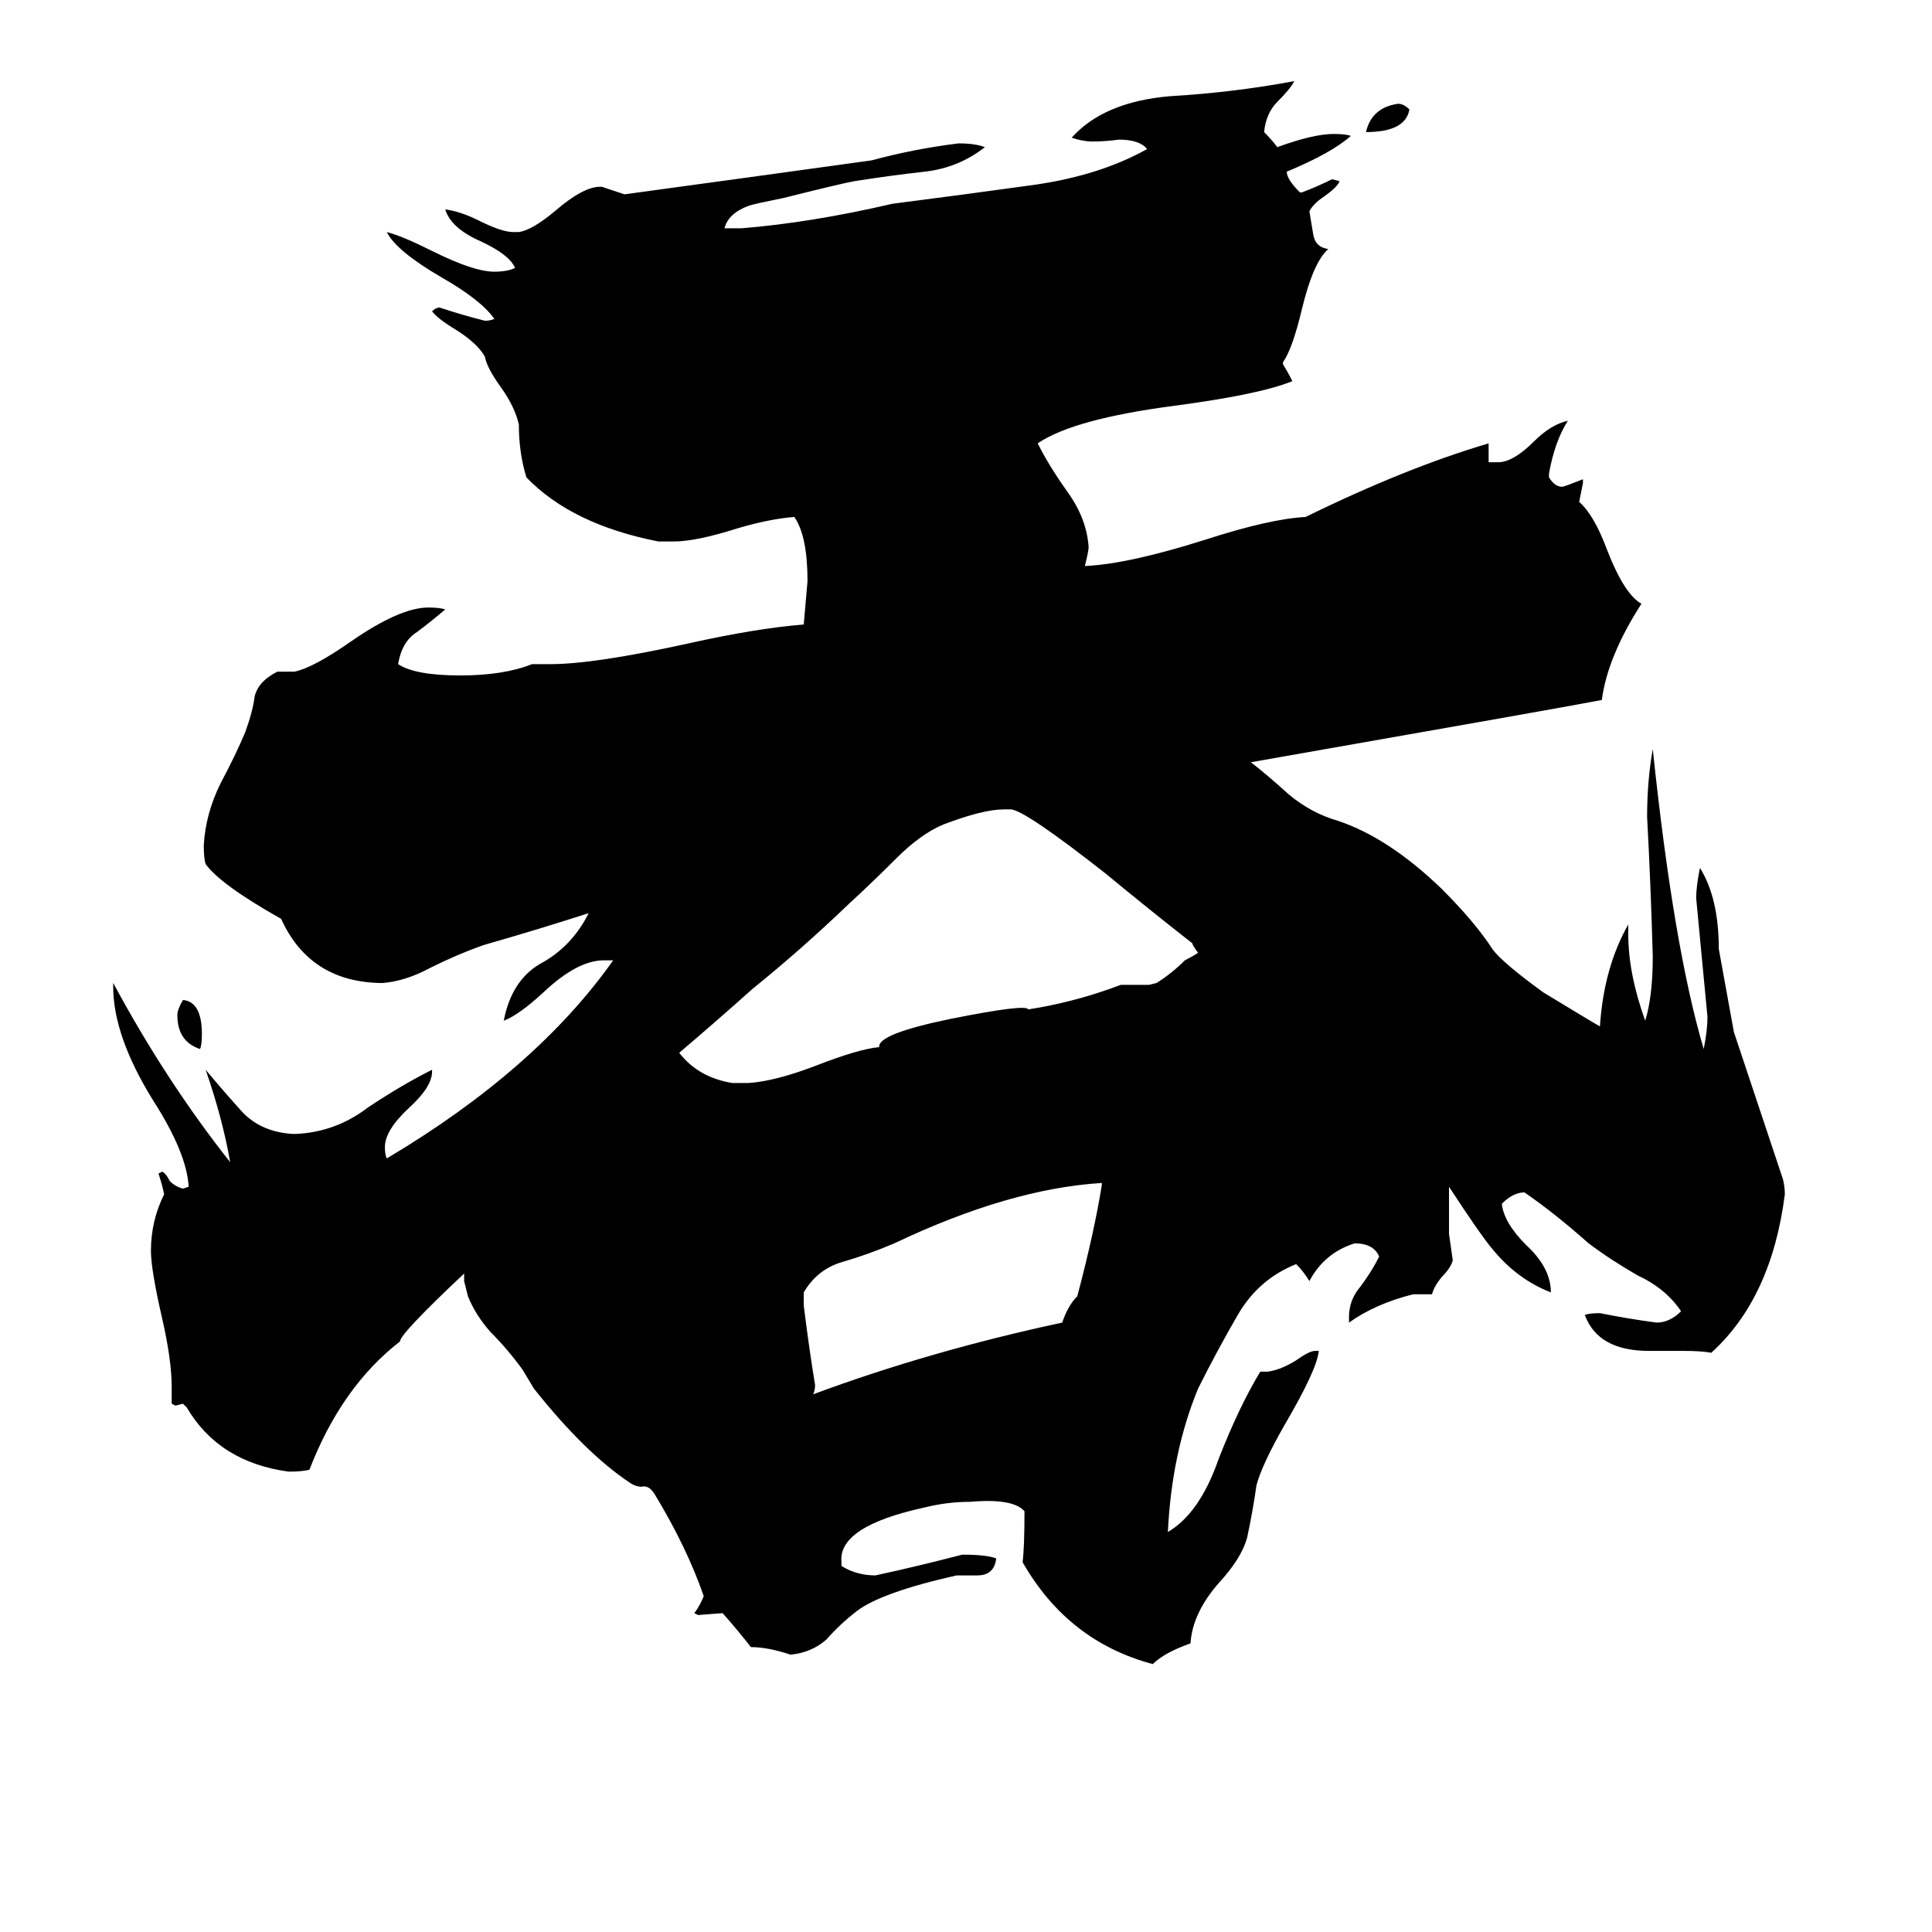 <svg xmlns="http://www.w3.org/2000/svg" viewBox="0 -800 1024 1024">
	<path fill="#000000" d="M584 -172V-173Q535 -170 474 -141Q460 -135 446 -131Q433 -127 426 -115V-108Q429 -84 432 -66Q432 -63 431 -61Q493 -84 563 -99Q566 -108 571 -113Q580 -147 584 -172ZM747 -742Q745 -730 724 -730Q727 -743 741 -745Q744 -745 747 -742ZM106 -244Q94 -248 94 -262Q94 -265 97 -270Q107 -269 107 -252Q107 -246 106 -244ZM768 -171Q768 -158 768 -146Q769 -139 770 -132Q769 -128 764 -123Q760 -118 759 -114Q754 -114 749 -114Q729 -109 715 -99V-102Q715 -111 721 -118Q727 -126 731 -134Q728 -141 718 -141Q702 -136 694 -121Q691 -126 687 -130Q667 -122 656 -103Q645 -84 635 -64Q621 -30 619 12Q636 2 646 -27Q657 -55 668 -73H672Q679 -74 687 -79Q694 -84 697 -84H699Q698 -74 681 -45Q669 -24 666 -13Q664 1 661 15Q658 26 646 39Q632 55 631 71Q617 76 611 82Q566 70 542 28Q543 20 543 1Q537 -6 514 -4Q502 -4 490 -1Q444 9 446 28V30Q454 35 464 35Q487 30 510 24Q523 24 528 26Q527 35 518 35Q513 35 507 35Q467 44 454 54Q445 61 438 69Q430 76 419 77Q407 73 398 73Q391 64 383 55L370 56L368 55Q371 51 373 46Q364 20 347 -8Q344 -13 340 -12Q337 -12 334 -14Q310 -30 283 -64L277 -74Q269 -85 260 -94Q252 -103 248 -113Q247 -117 246 -121V-125Q212 -93 212 -89Q181 -65 164 -21Q160 -20 153 -20Q116 -25 99 -54L97 -56L93 -55L91 -56V-65Q91 -79 86 -101Q80 -127 80 -137Q80 -153 87 -167Q86 -172 84 -178L86 -179Q88 -178 90 -174Q93 -171 97 -170L100 -171Q99 -189 81 -217Q60 -251 60 -277V-279Q88 -227 122 -184Q118 -207 109 -233Q119 -221 129 -210Q139 -200 155 -199H157Q178 -200 195 -213Q213 -225 229 -233V-232Q229 -224 217 -213Q204 -201 204 -192Q204 -188 205 -186Q284 -233 325 -291H320Q306 -291 288 -274Q275 -262 267 -259Q271 -280 286 -289Q303 -298 312 -316Q284 -307 256 -299Q242 -294 228 -287Q215 -280 203 -279H201Q164 -280 149 -313Q117 -331 109 -342Q108 -345 108 -352Q109 -369 117 -385Q125 -400 130 -412Q134 -423 135 -431Q137 -439 147 -444H156Q166 -446 186 -460Q212 -478 227 -478Q233 -478 236 -477Q229 -471 221 -465Q213 -460 211 -448Q220 -442 244 -442Q267 -442 282 -448H292Q315 -448 365 -459Q401 -467 426 -469Q427 -480 428 -492Q428 -516 421 -526Q408 -525 391 -520Q369 -513 357 -513H349Q303 -522 279 -547Q275 -560 275 -575Q273 -584 266 -594Q258 -605 257 -611Q253 -618 242 -625Q232 -631 229 -635Q231 -637 233 -637Q245 -633 257 -630Q260 -630 262 -631Q255 -641 234 -653Q210 -667 205 -677Q213 -675 229 -667Q251 -656 262 -656Q269 -656 273 -658Q270 -665 255 -672Q239 -679 236 -689Q244 -688 254 -683Q266 -677 272 -677H275Q282 -678 294 -688Q309 -701 318 -701H319Q325 -699 331 -697Q397 -706 462 -715Q484 -721 508 -724Q517 -724 522 -722Q508 -711 490 -709Q472 -707 453 -704Q447 -703 415 -695Q400 -692 397 -691Q386 -687 384 -679H393Q430 -682 473 -692Q512 -697 548 -702Q583 -707 608 -721Q604 -726 593 -726Q586 -725 579 -725Q574 -725 568 -727Q585 -746 620 -749Q654 -751 686 -757Q684 -753 677 -746Q671 -740 670 -730Q674 -726 677 -722Q696 -729 707 -729Q713 -729 716 -728Q706 -719 682 -709Q682 -705 689 -698H690Q698 -701 706 -705L710 -704Q709 -701 702 -696Q696 -692 694 -688Q695 -682 696 -676Q697 -669 704 -668Q696 -661 690 -636Q685 -615 680 -608V-607Q683 -602 685 -598Q668 -591 623 -585Q569 -578 550 -565Q556 -553 566 -539Q576 -525 577 -510Q577 -508 575 -500Q598 -501 639 -514Q673 -525 692 -526Q745 -552 789 -565V-555H794Q802 -555 813 -566Q822 -575 831 -577Q824 -566 821 -549V-547Q824 -542 828 -542Q829 -542 839 -546V-544Q838 -539 837 -534Q845 -527 852 -508Q861 -485 870 -480Q852 -452 849 -429Q834 -426 663 -396Q672 -389 683 -379Q695 -369 709 -365Q736 -356 764 -329Q782 -311 791 -297Q796 -290 818 -274Q846 -257 848 -256Q850 -287 863 -310V-305Q863 -284 872 -259Q876 -272 876 -293Q875 -330 873 -367Q873 -386 876 -403Q887 -298 903 -244Q905 -254 905 -261Q902 -292 899 -324Q899 -330 901 -340Q911 -324 911 -297Q915 -275 919 -253Q932 -214 945 -175Q946 -171 946 -167Q939 -112 907 -83Q902 -84 892 -84H874Q847 -84 840 -103Q842 -104 848 -104Q863 -101 878 -99Q885 -99 891 -105Q883 -117 868 -124Q854 -132 842 -141Q824 -157 808 -168Q802 -168 796 -162Q797 -152 809 -140Q822 -128 822 -115Q804 -122 791 -138Q785 -145 768 -171ZM635 -295Q632 -299 632 -300Q609 -318 586 -337Q544 -370 536 -371H532Q521 -371 500 -363Q488 -358 475 -345Q462 -332 450 -321Q425 -297 399 -276Q380 -259 360 -242Q370 -229 388 -226Q393 -226 397 -226Q411 -227 432 -235Q455 -244 466 -245Q465 -252 504 -260Q544 -268 545 -265L551 -266Q573 -270 594 -278H609L613 -279Q621 -284 628 -291Q632 -293 635 -295Z"/>
</svg>